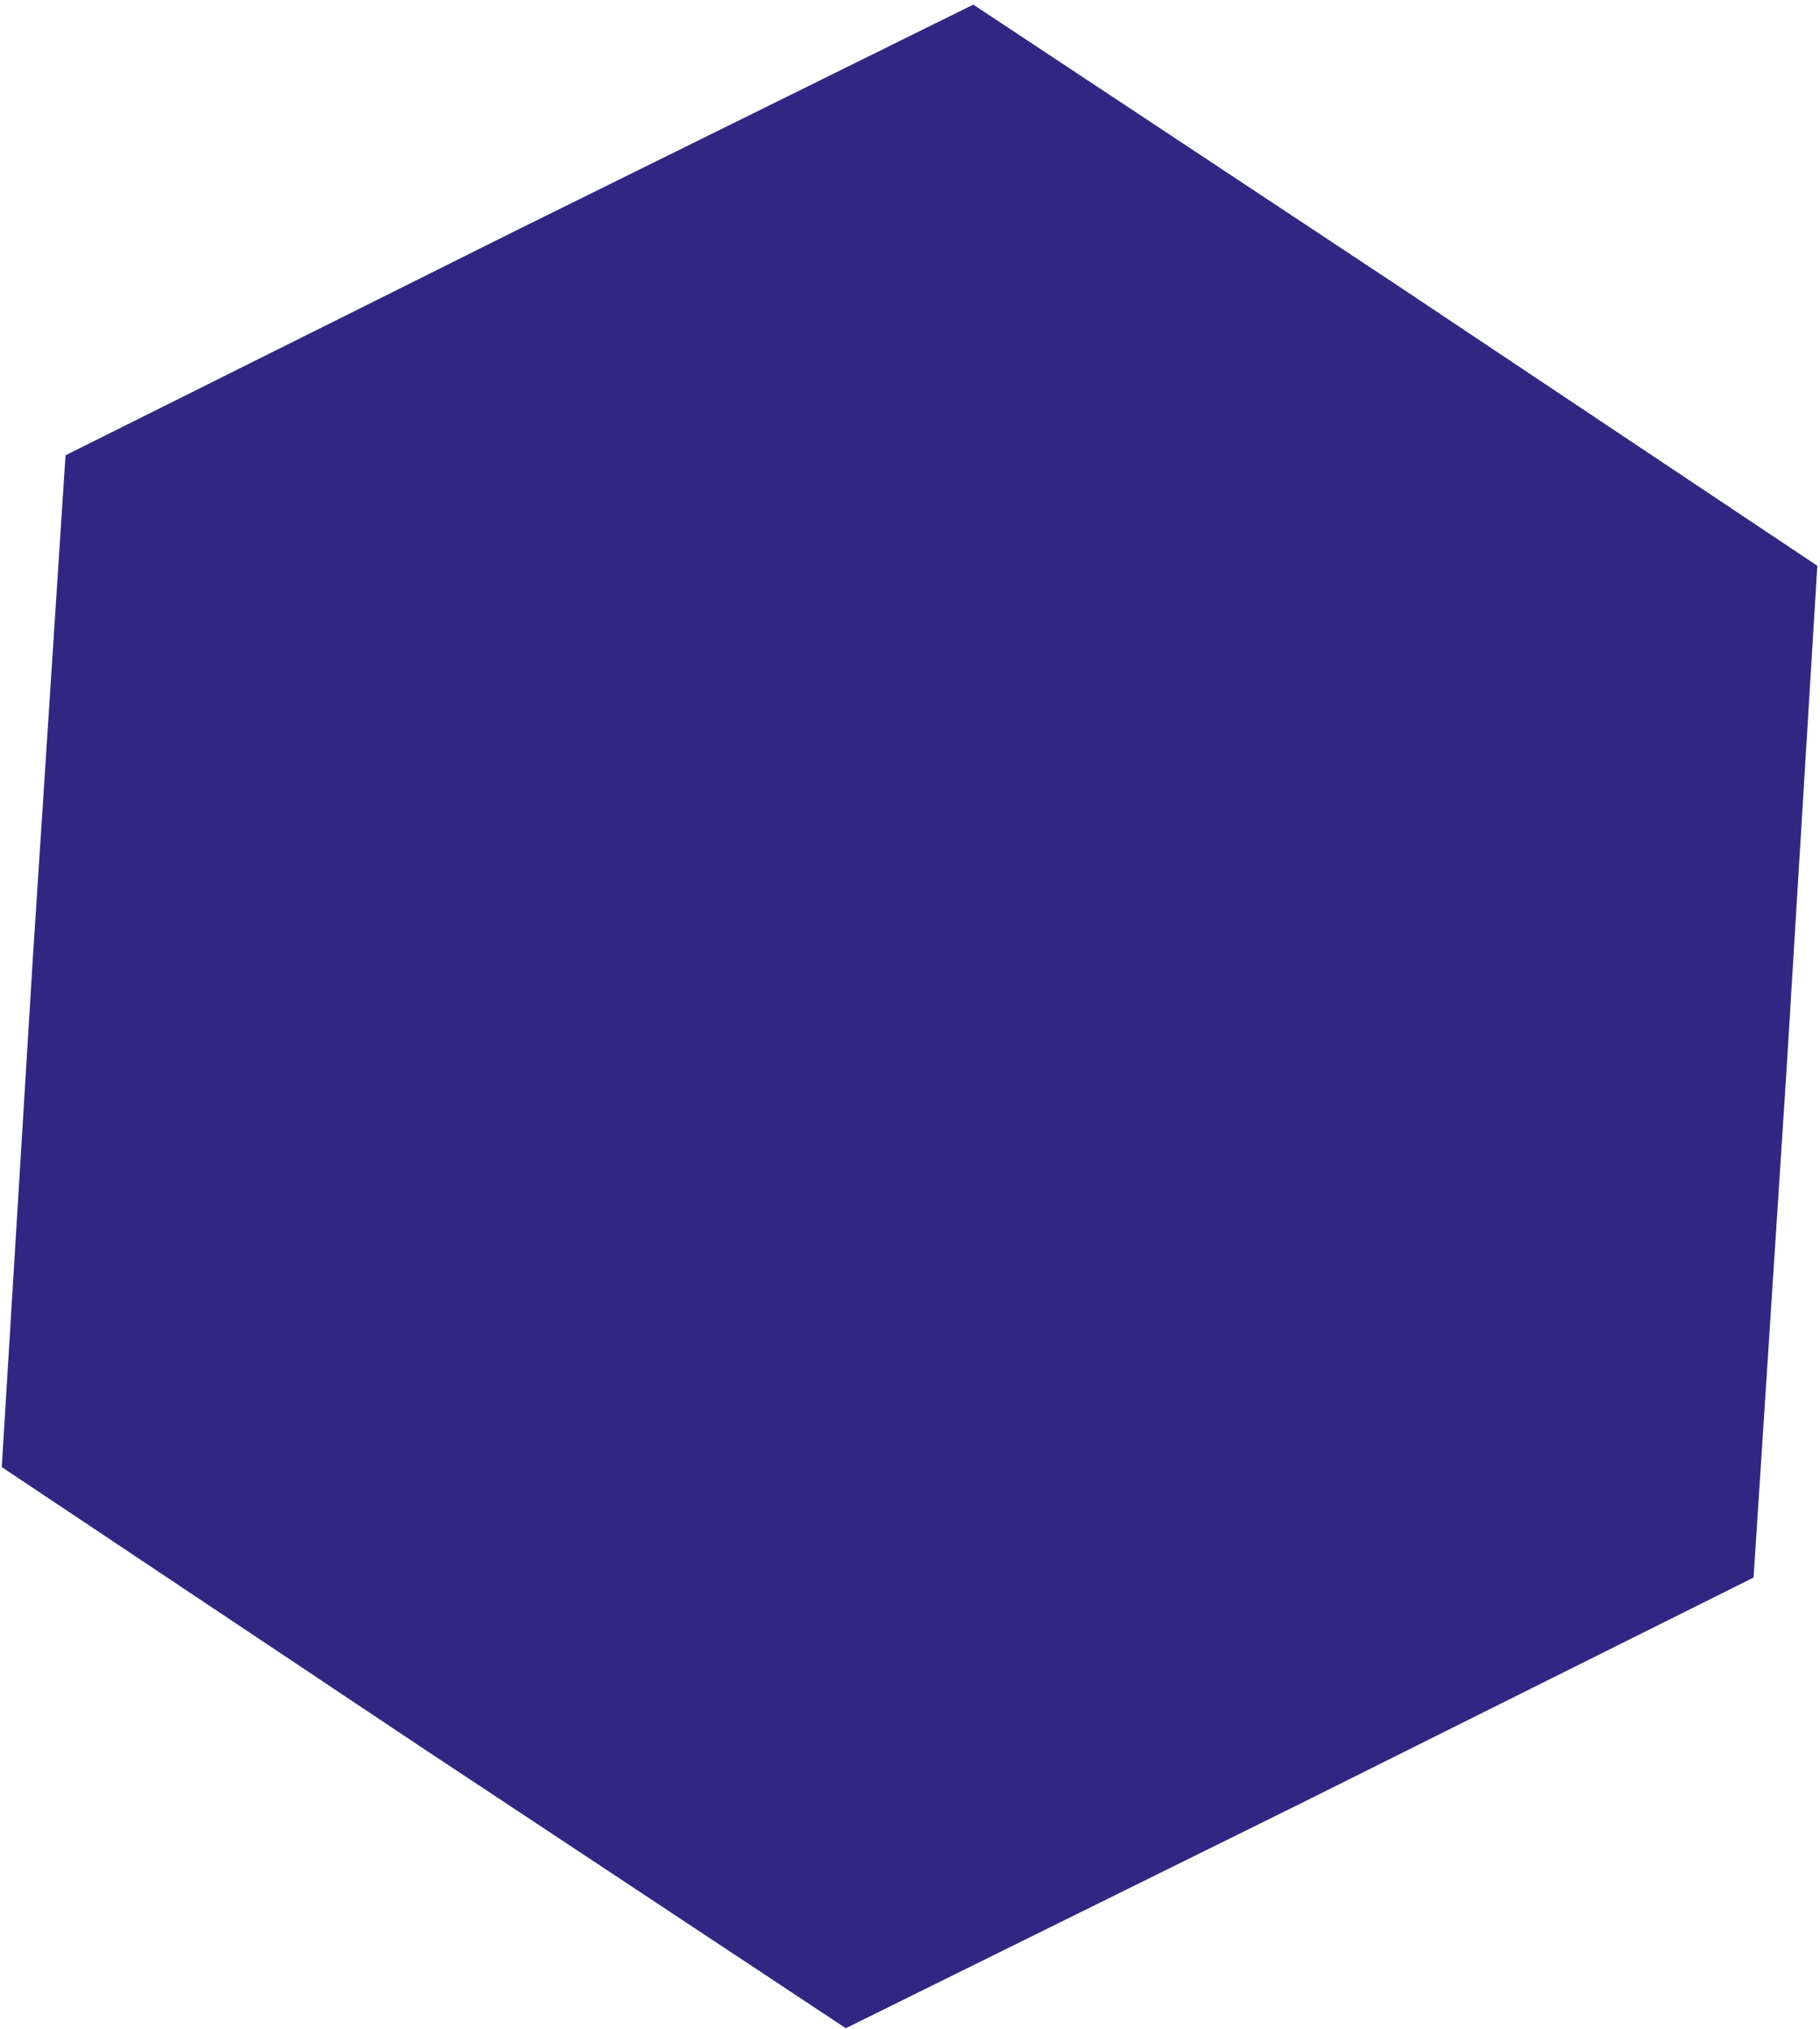 <svg width="393" height="438" viewBox="0 0 393 438" fill="none" xmlns="http://www.w3.org/2000/svg">
<path d="M14.148 98.274L112.063 49.445L210.167 0.998L301.412 61.38L392.421 122.118L385.751 231.33L378.655 340.514L280.739 389.343L182.635 437.79L91.39 377.408L0.381 316.67L7.051 207.459L14.148 98.274Z" fill="#312783"/>
</svg>
